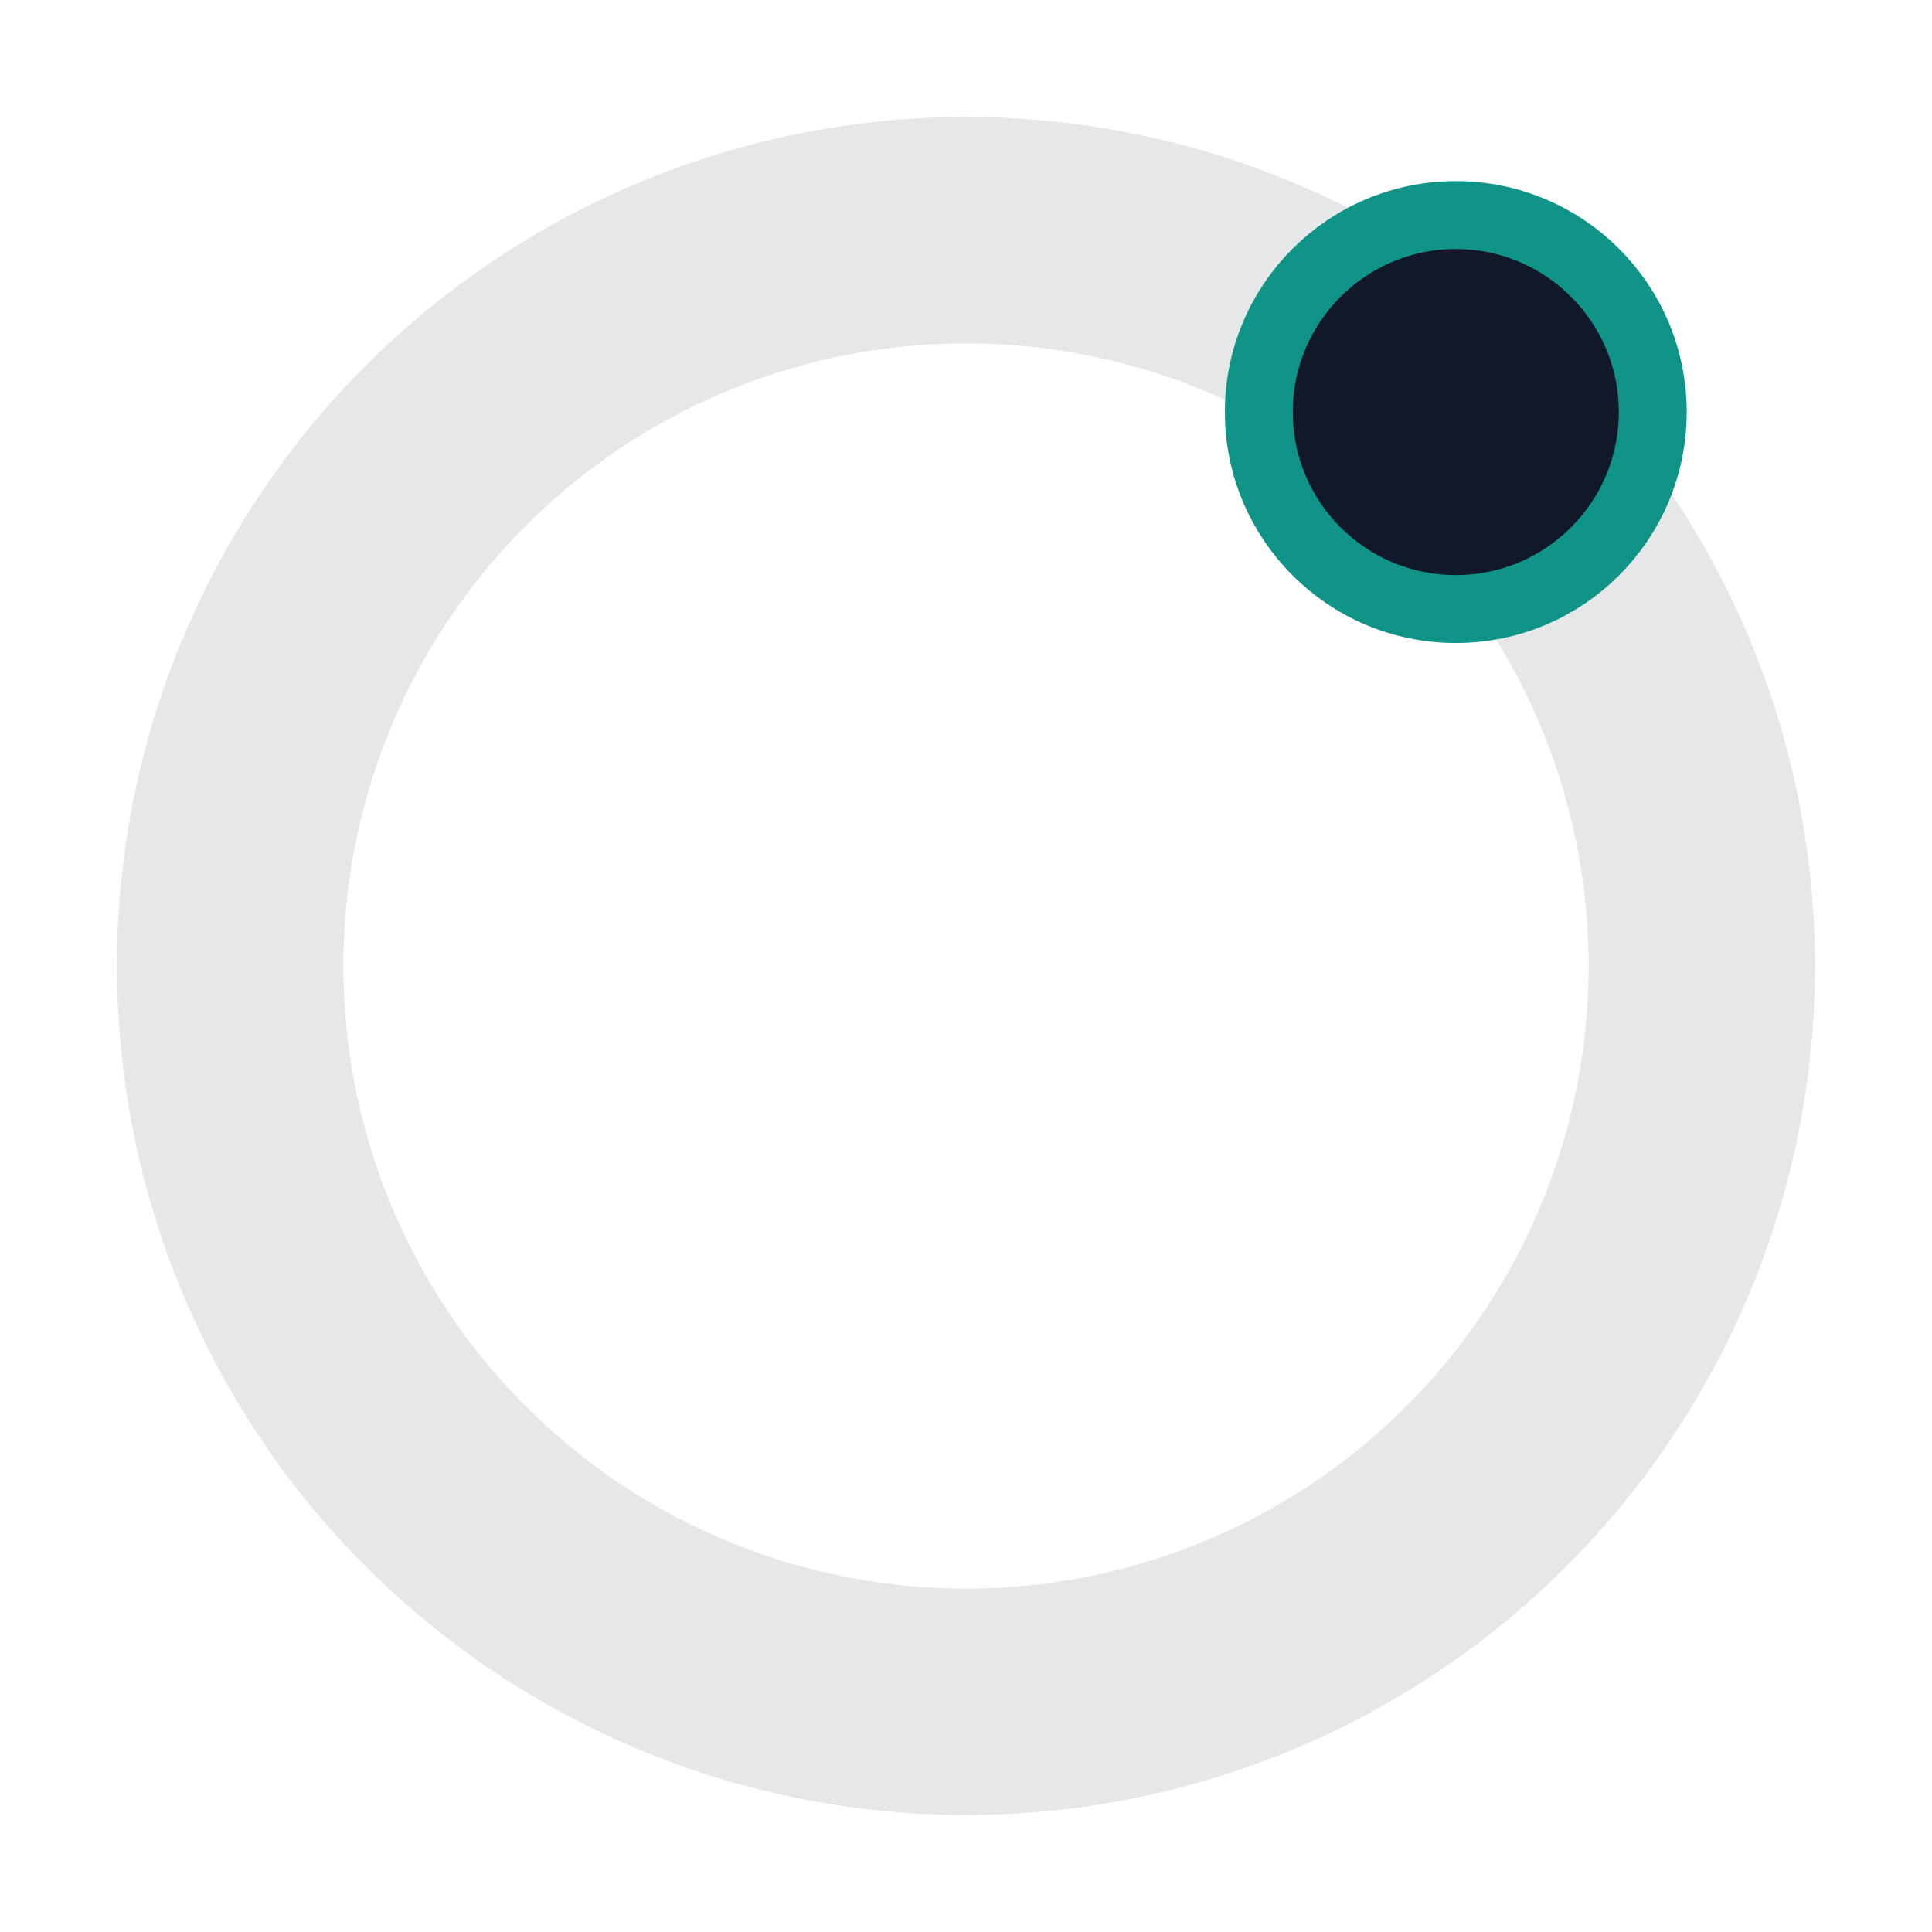 <?xml version="1.0" encoding="utf-8"?>
<!-- Generator: Adobe Illustrator 27.3.1, SVG Export Plug-In . SVG Version: 6.00 Build 0)  -->
<svg version="1.1" id="Layer_1" xmlns="http://www.w3.org/2000/svg" xmlns:xlink="http://www.w3.org/1999/xlink" x="0px" y="0px"
	 viewBox="0 0 512 512" style="enable-background:new 0 0 512 512;" xml:space="preserve">
<style type="text/css">
	.st0{fill:none;stroke:#E6E7E8;stroke-width:60;stroke-miterlimit:10;}
	.st1{fill:#10182A;stroke:#109488;stroke-width:18;stroke-miterlimit:10;}
</style>
<circle class="st0" cx="256" cy="256" r="195"/>
<g>
	<circle class="st1" cx="385.8" cy="109.2" r="52.2"/>
</g>
</svg>
